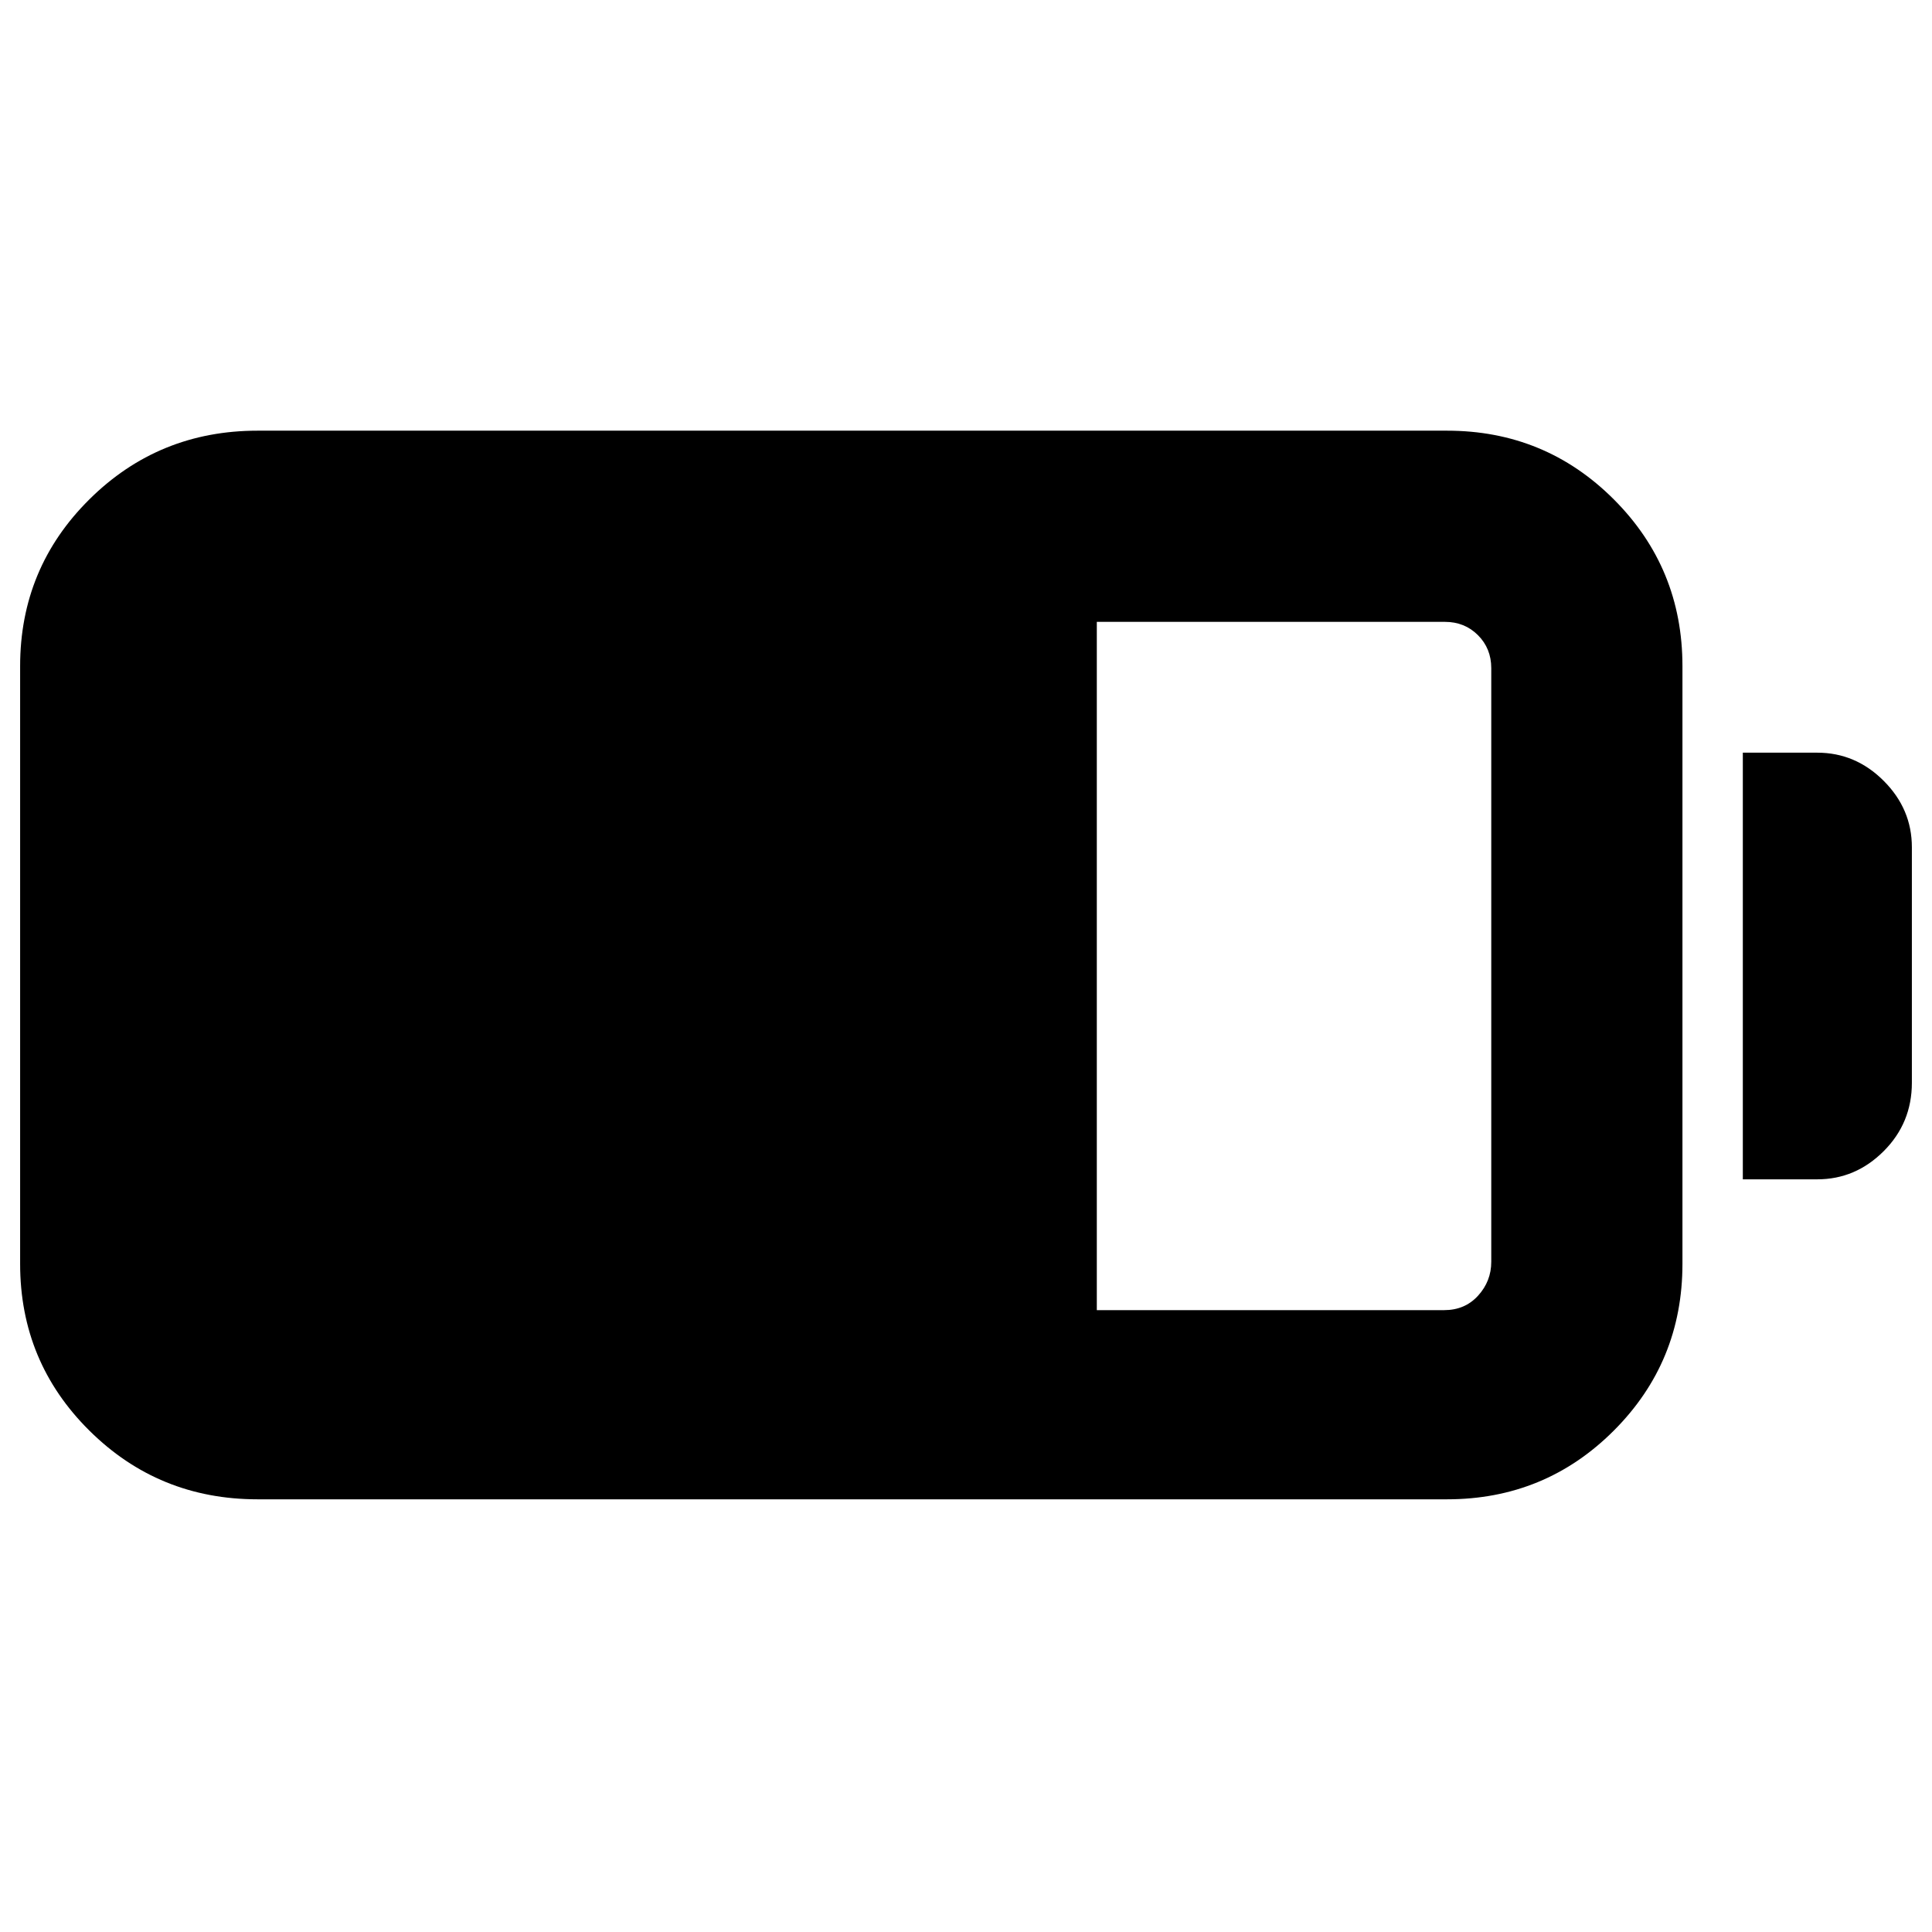 <svg xmlns="http://www.w3.org/2000/svg" width="48" height="48" viewBox="0 -960 960 960"><path d="M128-215q-49.17 0-83.58-34.13Q10-283.25 10-332v-297q0-48.75 34.42-82.88Q78.83-746 128-746h591q48.75 0 82.88 34.12Q836-677.75 836-629v297q0 48.75-34.12 82.87Q767.75-215 719-215H128Zm417-94h172.59q10.33 0 16.87-7.2Q741-323.4 741-333v-295q0-9.77-6.61-16.39Q727.77-651 718-651H545v342Zm321-65v-212h37q19 0 33 14t14 33v117q0 20-14 34t-33 14h-37Z"/></svg>